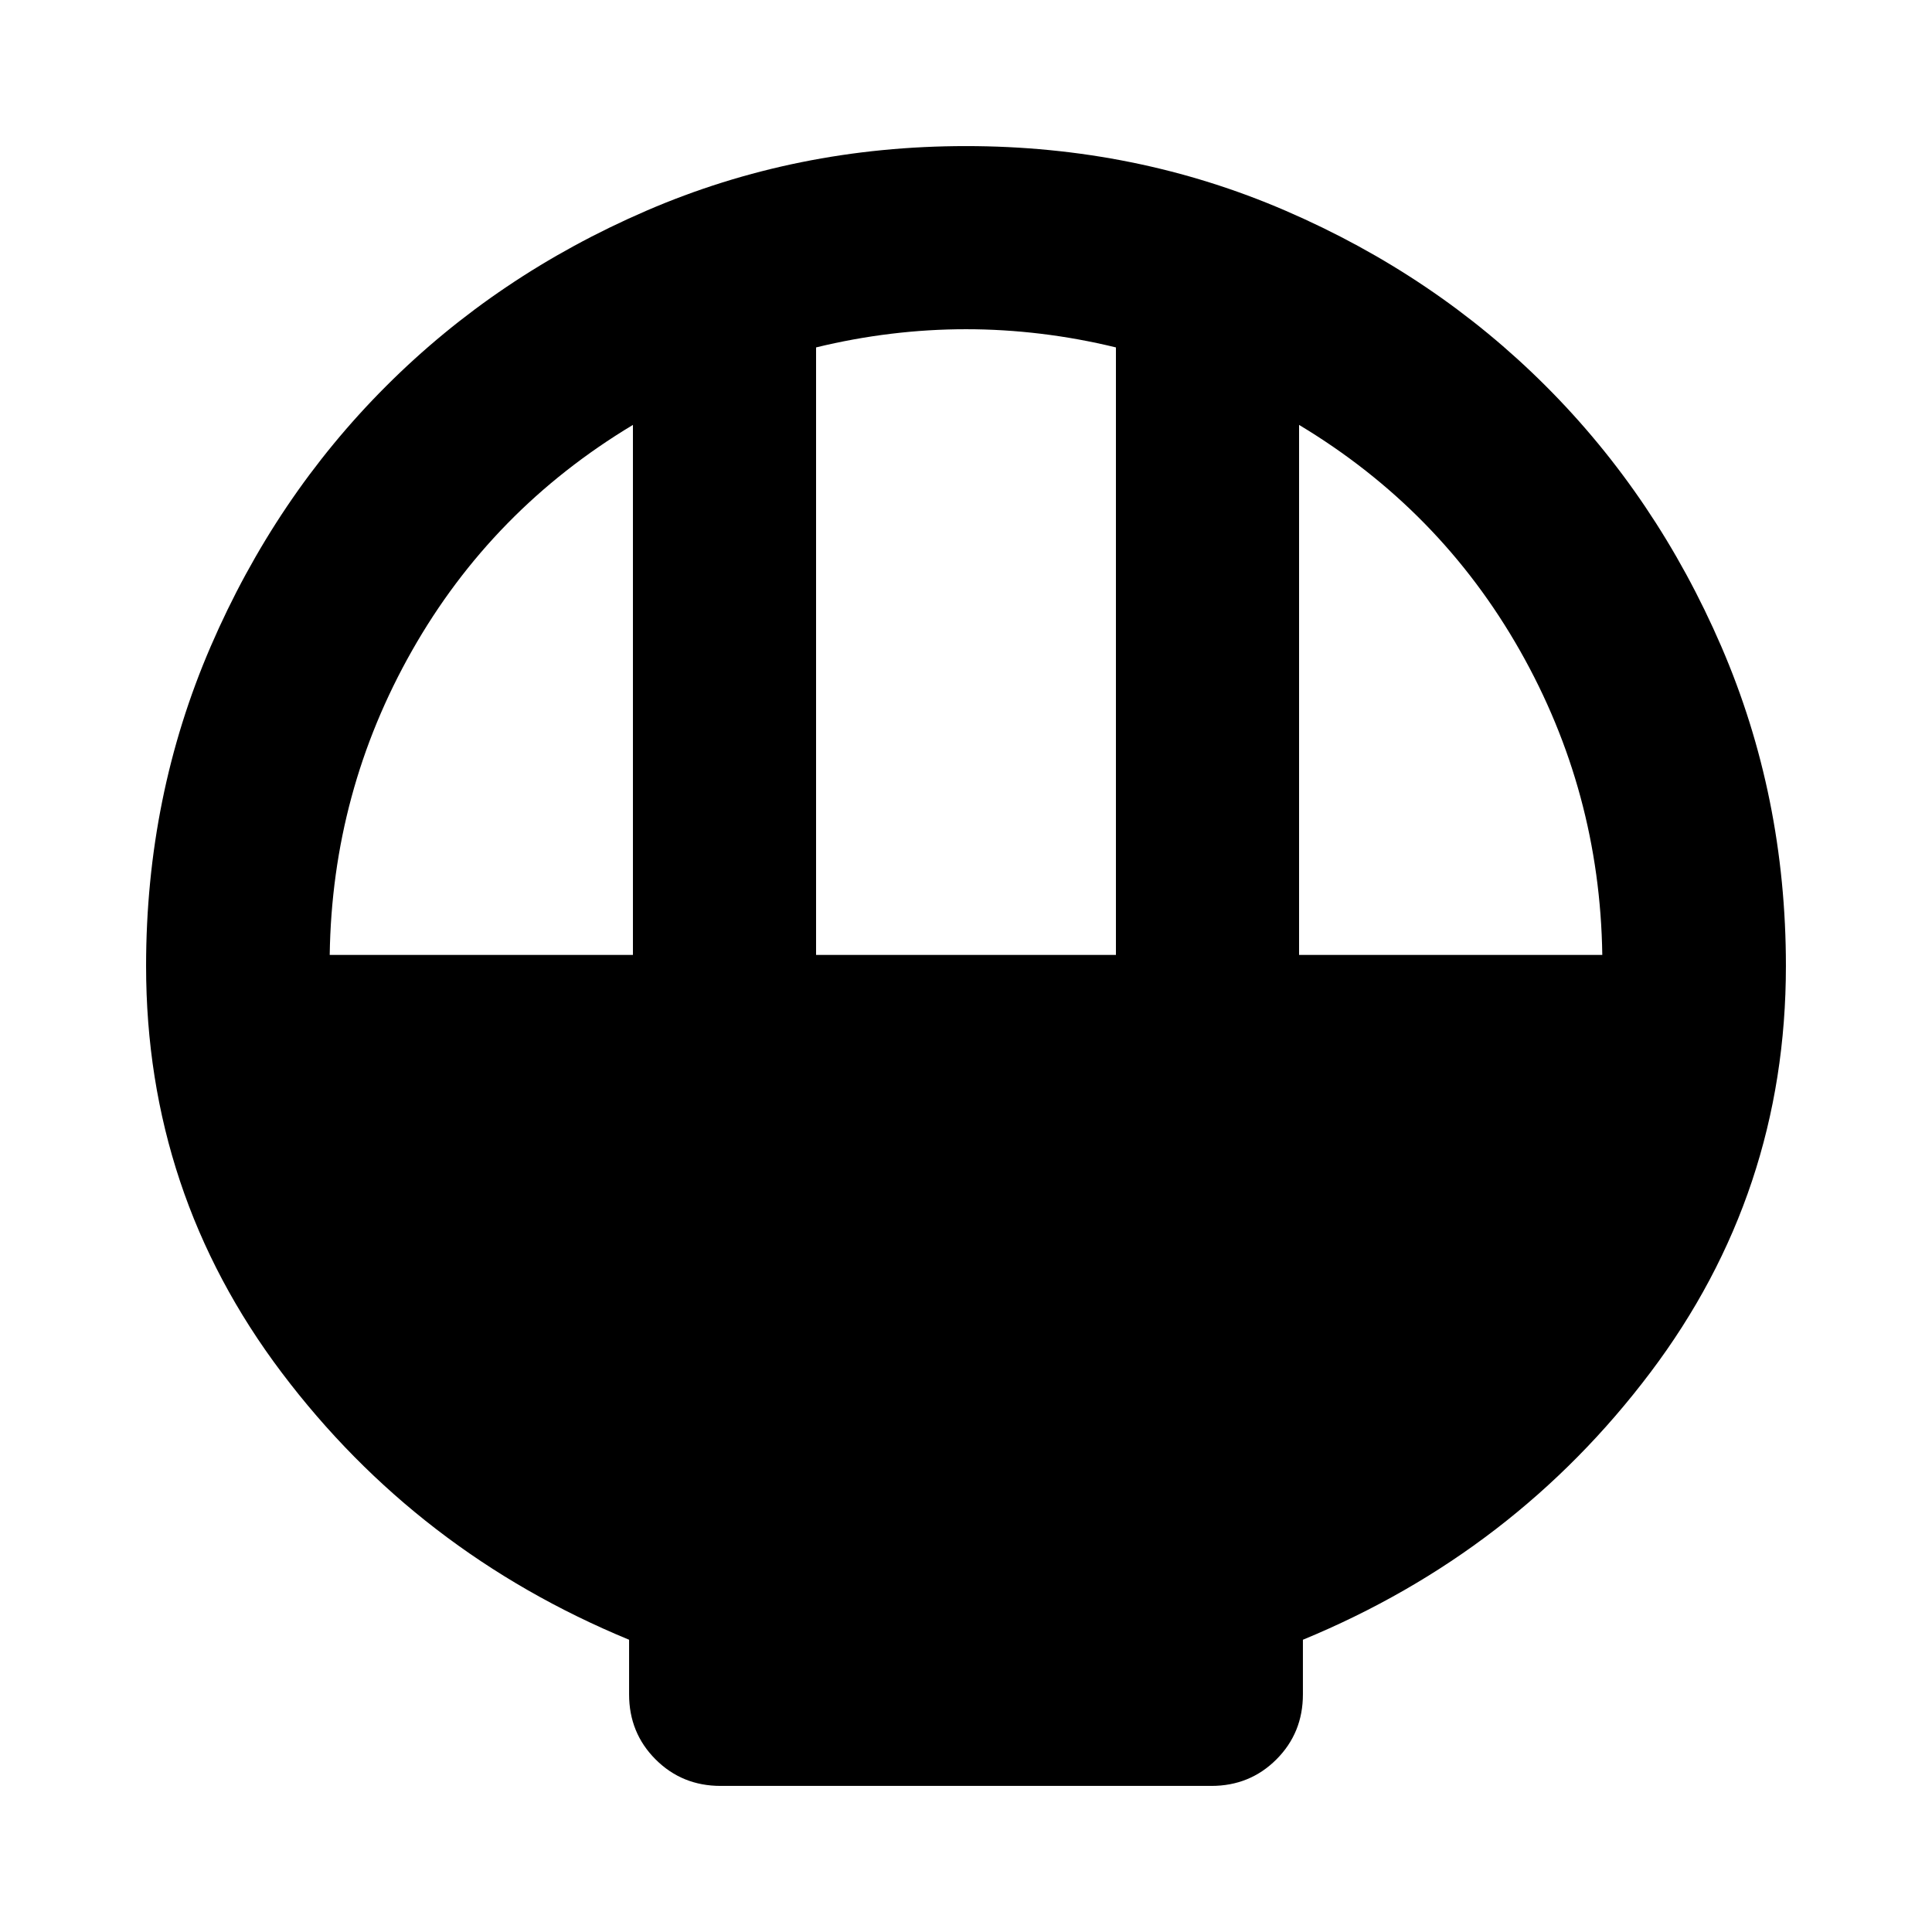 <svg xmlns="http://www.w3.org/2000/svg" height="24" viewBox="0 -960 960 960" width="24"><path d="M358.09-72.59q-19.16 0-32.33-13.17-13.17-13.17-13.17-32.33v-27.13q-105.24-43.43-172.62-132.75Q72.59-367.28 72.59-480q0-84.43 32.09-158.75 32.1-74.32 87.18-129.39 55.07-55.08 129.39-87.18 74.32-32.09 158.75-32.09t158.75 32.09q74.32 32.1 129.39 87.18 55.08 55.07 87.18 129.39 32.09 74.32 32.09 158.75 0 112.72-67.38 202.03-67.38 89.32-172.62 132.75v27.13q0 19.16-13.17 32.33-13.17 13.17-32.33 13.17H358.09ZM405.5-485.5h149v-301.87q-18.57-4.52-37.25-6.78-18.68-2.26-37.25-2.26t-37.25 2.26q-18.68 2.26-37.25 6.78v301.87Zm-241.67 0H314.5v-263.37q-69.98 42.04-109.73 112.1-39.75 70.05-40.94 151.27Zm481.67 0h150.67q-1.19-81.22-40.94-151.27-39.75-70.06-109.73-112.1v263.37Z"/></svg>